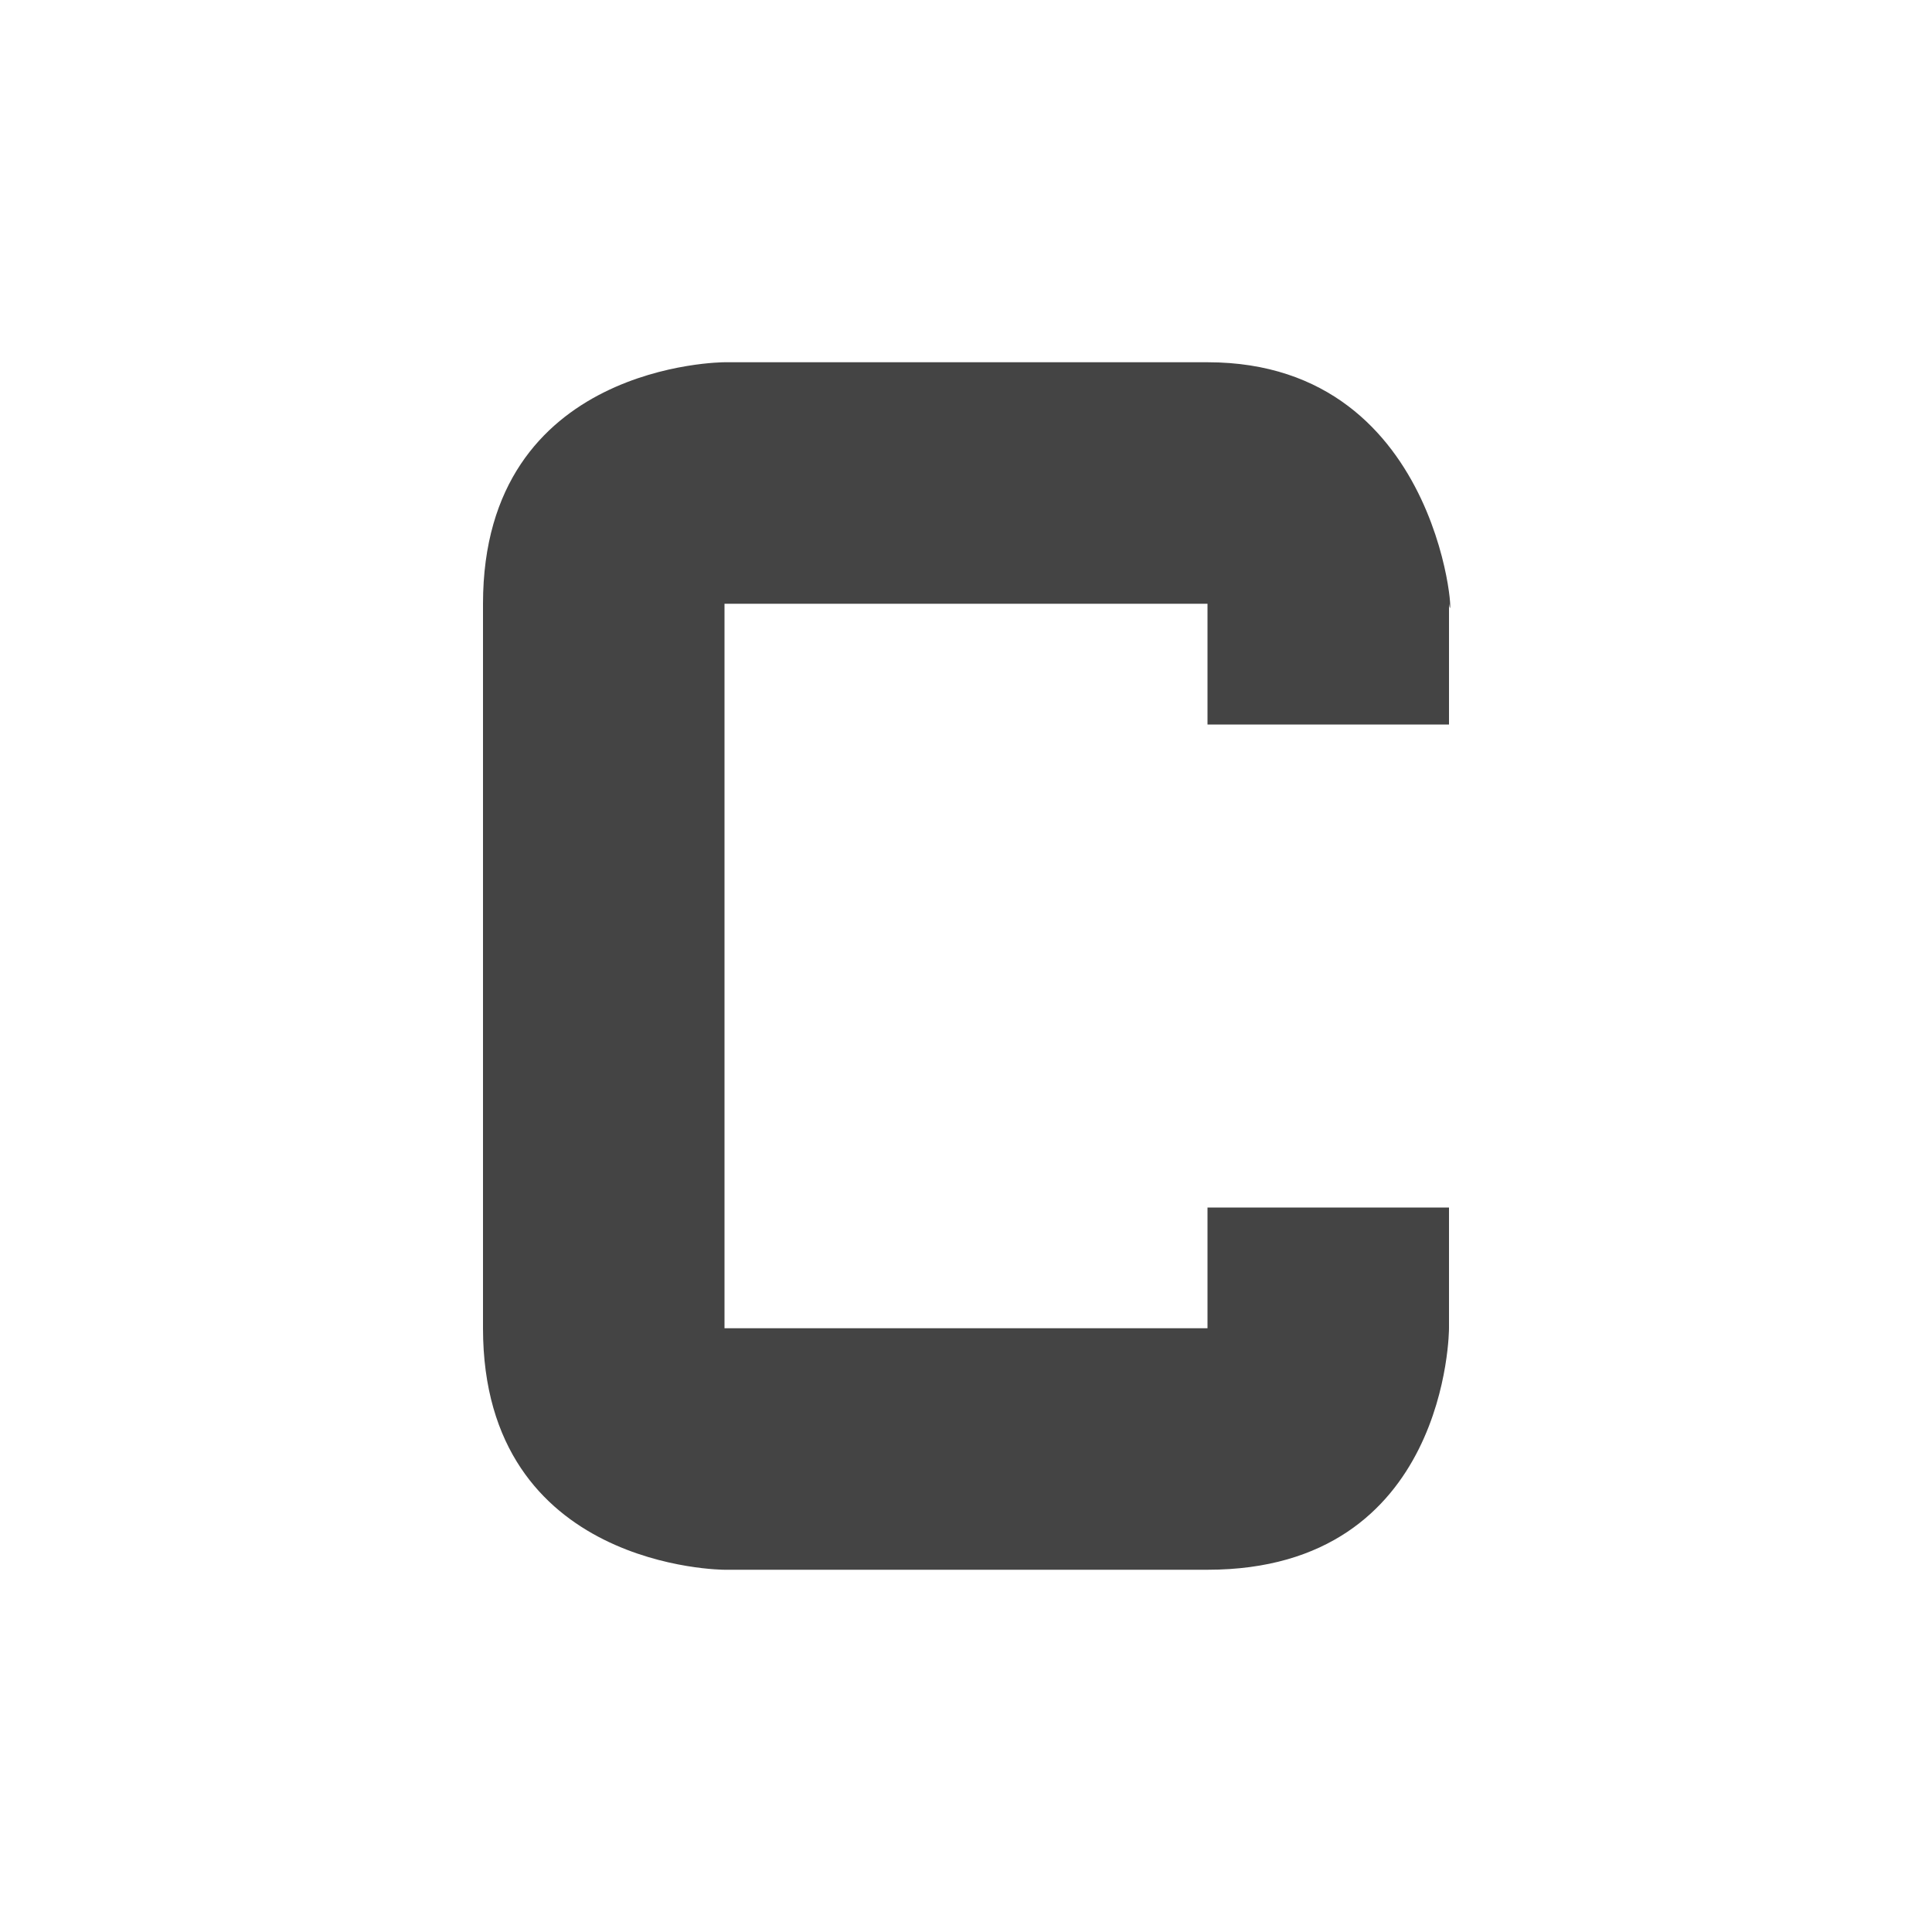 
<svg xmlns="http://www.w3.org/2000/svg" xmlns:xlink="http://www.w3.org/1999/xlink" width="24px" height="24px" viewBox="0 0 24 24" version="1.1">
<g id="surface1">
<path style=" stroke:none;fill-rule:nonzero;fill:rgb(26.667%,26.667%,26.667%);fill-opacity:1;" d="M 9 4.5 L 15 4.5 C 18 4.5 18.074 8.023 18 7.5 L 18 9 L 15 9 L 15 7.5 L 9 7.5 L 9 16.5 L 15 16.5 L 15 15 L 18 15 L 18 16.5 C 18 16.5 18 19.5 15 19.5 L 9 19.5 C 9 19.5 6 19.5 6 16.5 L 6 7.5 C 6 4.5 9 4.5 9 4.5 Z M 9 4.5 "/>
</g>
</svg>

